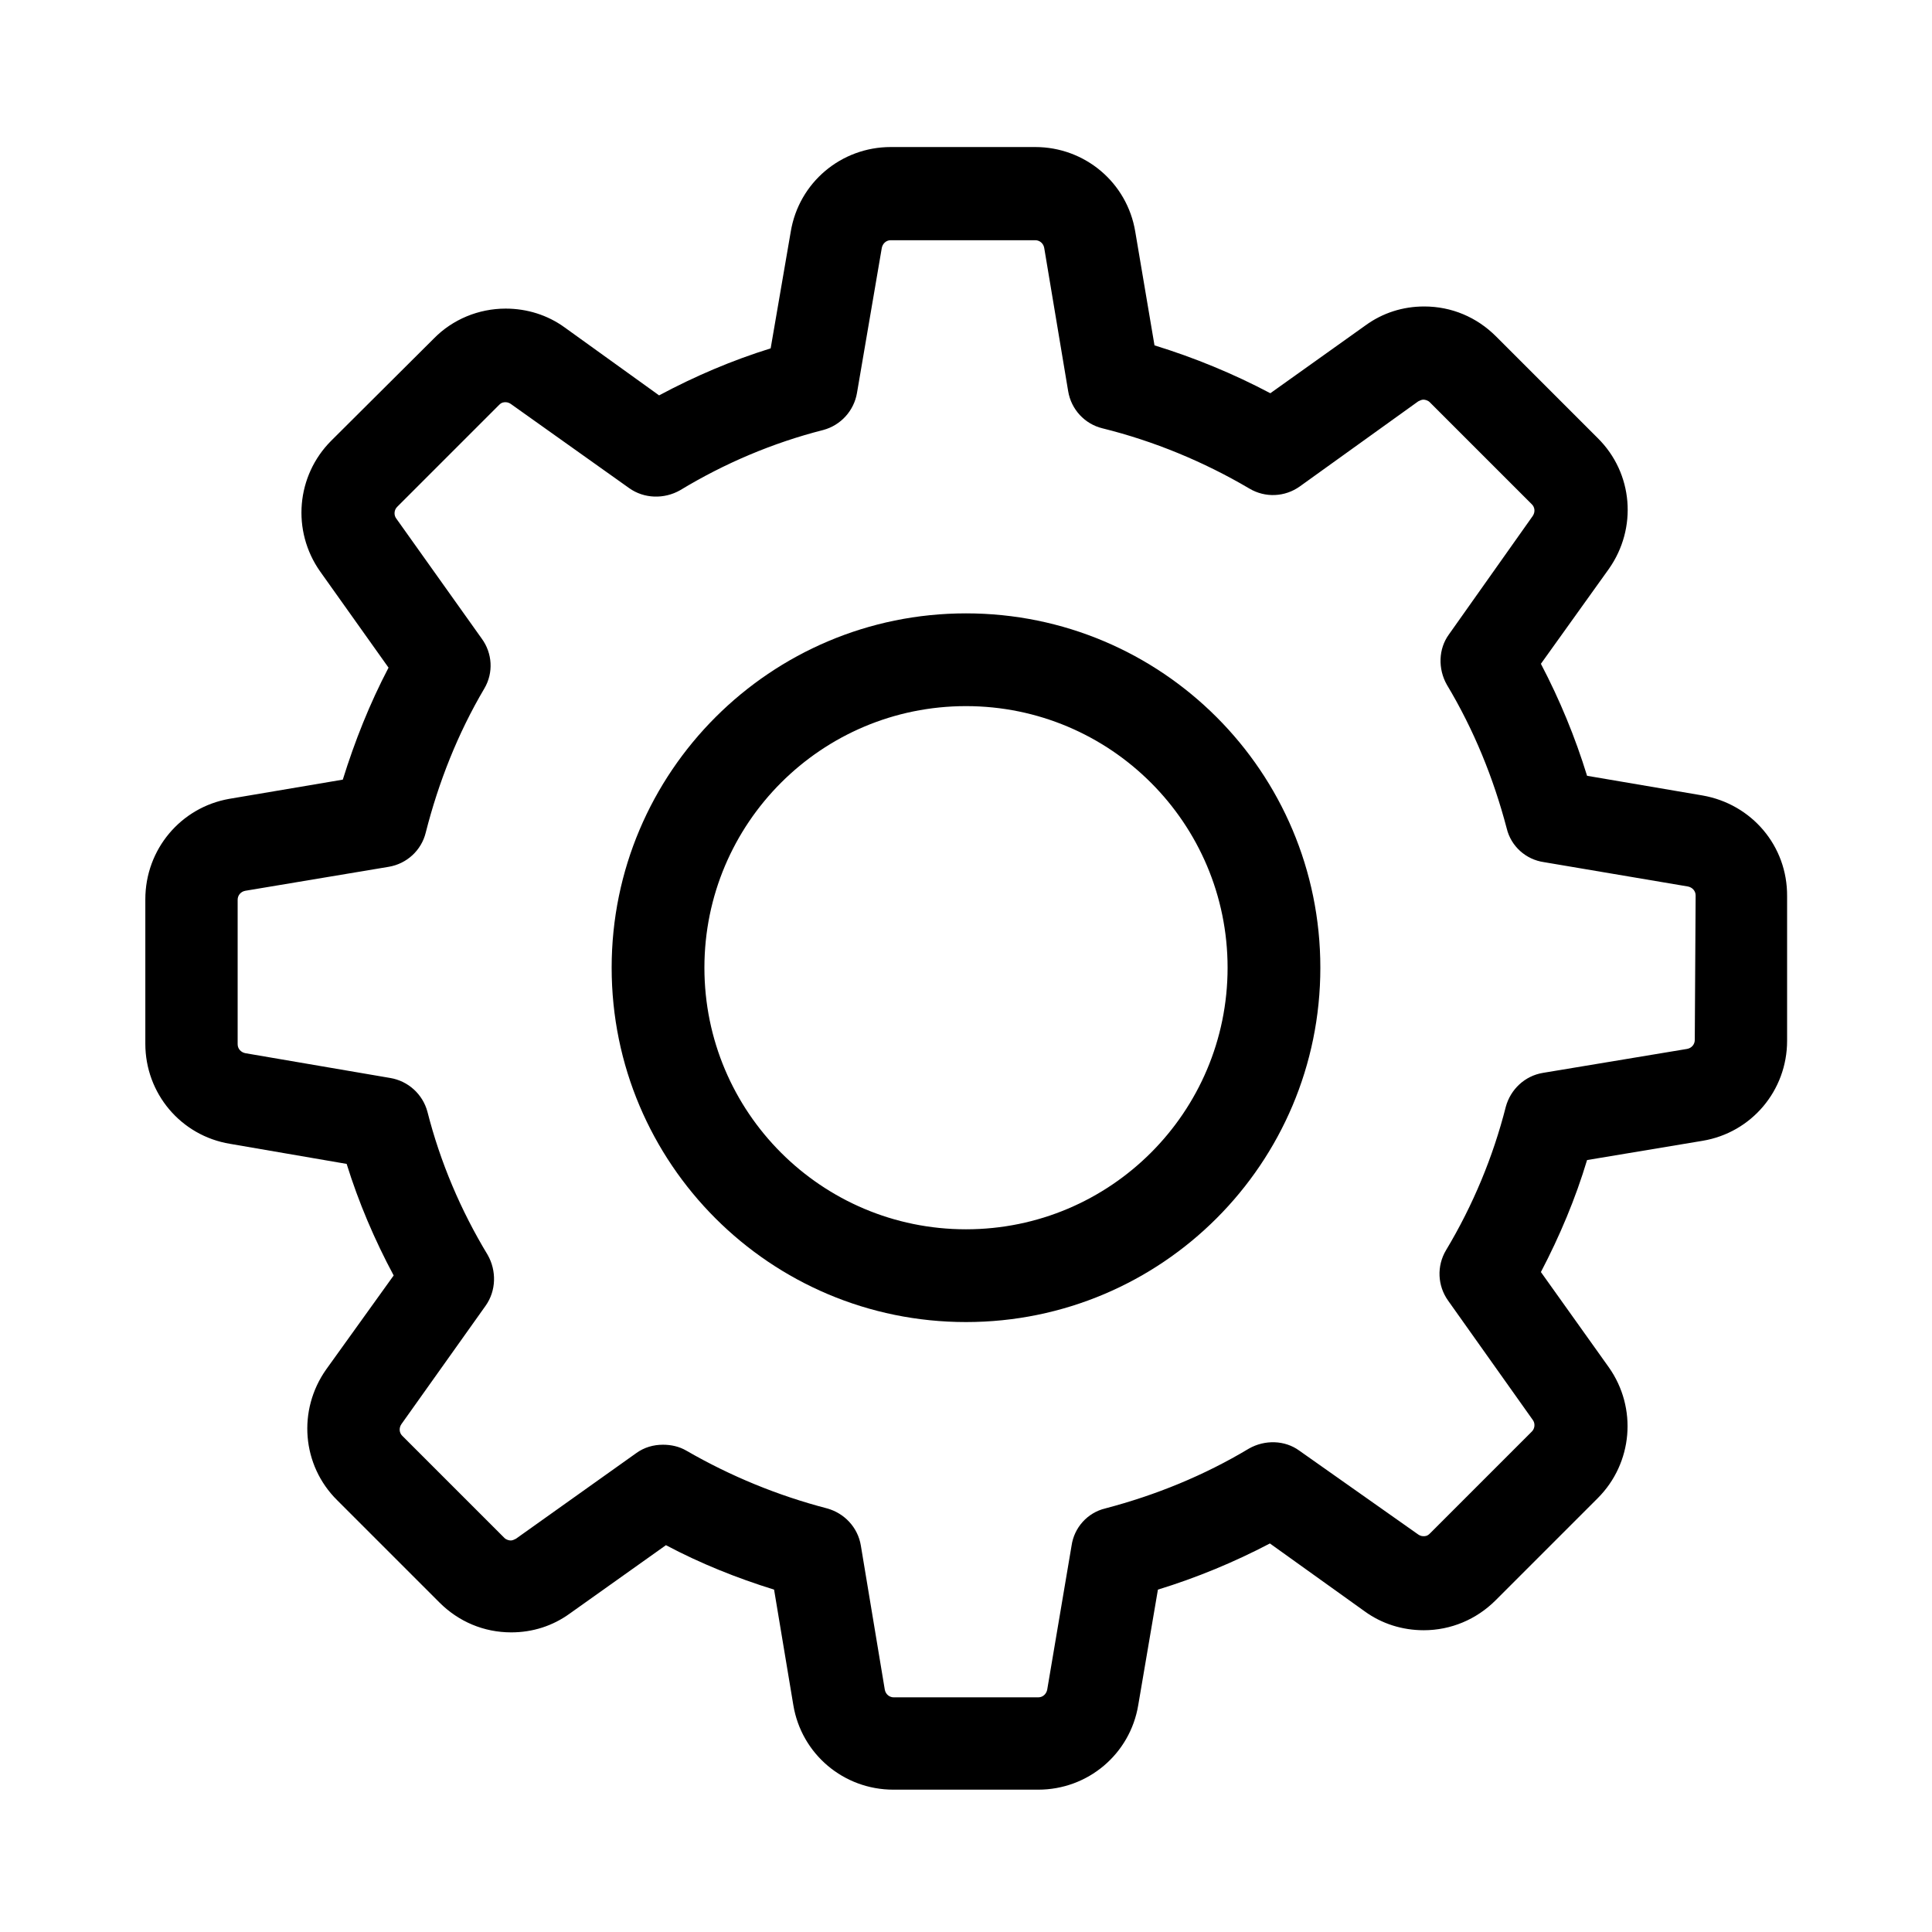 <?xml version="1.0" encoding="utf-8"?>
<!-- Generator: Adobe Illustrator 22.1.0, SVG Export Plug-In . SVG Version: 6.00 Build 0)  -->
<svg version="1.1" id="Layer_2_1_" xmlns="http://www.w3.org/2000/svg" xmlns:xlink="http://www.w3.org/1999/xlink" x="0px" y="0px"
	 viewBox="0 0 452 452" style="enable-background:new 0 0 452 452;" xml:space="preserve">
<g>
	<g>
		<path d="M398.3,186.1l-27-4.6c-2.8-9.1-6.4-17.8-10.8-26.2l15.9-22.2c6.7-9.5,5.7-22.4-2.6-30.6L350,78.7c-4.5-4.5-10.4-7-16.8-7
			c-5,0-9.7,1.5-13.7,4.4L297.2,92c-8.7-4.6-17.7-8.3-27.1-11.2l-4.5-26.6c-1.9-11.5-11.8-19.8-23.4-19.8h-33.8
			c-11.6,0-21.5,8.3-23.4,19.8l-4.7,27.3c-9,2.8-17.7,6.5-26.1,11l-22.1-15.9c-4-2.9-8.8-4.4-13.8-4.4c-6.3,0-12.4,2.5-16.8,7
			l-24,23.9c-8.2,8.2-9.3,21.1-2.6,30.6l16,22.5c-4.4,8.4-7.9,17.2-10.7,26.2l-26.6,4.5C42.3,188.9,34,198.7,34,210.4v33.8
			c0,11.6,8.3,21.5,19.8,23.4l27.3,4.7c2.8,9,6.5,17.7,11,26.1l-15.8,22c-6.7,9.5-5.7,22.4,2.6,30.6l23.9,23.9
			c4.5,4.5,10.4,7,16.8,7c5,0,9.7-1.5,13.7-4.4l22.5-16c8.1,4.3,16.6,7.7,25.3,10.4l4.5,27c1.9,11.5,11.8,19.8,23.4,19.8h33.9
			c11.6,0,21.5-8.3,23.4-19.8l4.6-27c9.1-2.8,17.8-6.4,26.2-10.8l22.2,15.9c4,2.9,8.8,4.4,13.8,4.4l0,0c6.3,0,12.3-2.5,16.8-7
			l23.9-23.9c8.2-8.2,9.3-21.1,2.6-30.6l-15.9-22.3c4.4-8.4,8.1-17.2,10.8-26.2l27-4.5c11.5-1.9,19.8-11.8,19.8-23.4v-33.8
			C418.2,197.9,409.8,188.1,398.3,186.1z M396.5,243.3c0,1-0.7,1.9-1.8,2.1L361,251c-4.3,0.7-7.6,3.9-8.7,7.9
			c-3,11.8-7.7,23.1-14,33.6c-2.2,3.7-2,8.3,0.5,11.8l19.8,27.9c0.6,0.8,0.5,2-0.2,2.7l-23.9,23.9c-0.6,0.6-1.1,0.6-1.5,0.6
			c-0.5,0-0.9-0.2-1.2-0.4L304,339.4c-3.4-2.5-8.1-2.6-11.8-0.5c-10.5,6.3-21.8,10.9-33.6,14c-4.2,1-7.3,4.5-7.9,8.7l-5.7,33.7
			c-0.2,1-1,1.8-2.1,1.8h-33.8c-1,0-1.9-0.7-2.1-1.8l-5.6-33.7c-0.7-4.3-3.9-7.6-7.9-8.7c-11.5-3-22.5-7.5-32.9-13.5
			c-1.7-1-3.6-1.4-5.5-1.4c-2.2,0-4.4,0.6-6.3,2l-28.1,20c-0.4,0.2-0.8,0.4-1.2,0.4c-0.3,0-1-0.1-1.5-0.6l-23.9-23.9
			c-0.7-0.7-0.8-1.8-0.2-2.7l19.7-27.7c2.5-3.5,2.6-8.2,0.5-11.9c-6.3-10.4-11.1-21.7-14.1-33.5c-1.1-4.1-4.5-7.2-8.7-7.9l-33.9-5.8
			c-1-0.2-1.8-1-1.8-2.1v-33.8c0-1,0.7-1.9,1.8-2.1l33.5-5.6c4.3-0.7,7.7-3.9,8.7-8c3-11.8,7.5-23.2,13.7-33.7
			c2.2-3.7,1.9-8.3-0.6-11.7l-20-28.1c-0.6-0.8-0.5-2,0.2-2.7l23.9-23.9c0.6-0.6,1.1-0.6,1.5-0.6c0.5,0,0.9,0.2,1.2,0.4l27.7,19.7
			c3.5,2.5,8.2,2.6,11.9,0.5c10.4-6.3,21.7-11.1,33.5-14.1c4.1-1.1,7.2-4.5,7.9-8.7l5.8-33.9c0.2-1,1-1.8,2.1-1.8h33.8
			c1,0,1.9,0.7,2.1,1.8l5.6,33.5c0.7,4.3,3.9,7.7,8,8.7c12.1,3,23.7,7.8,34.4,14.1c3.7,2.2,8.3,2,11.8-0.5l27.7-19.9
			c0.4-0.2,0.8-0.4,1.2-0.4c0.3,0,1,0.1,1.5,0.6l23.9,23.9c0.7,0.7,0.8,1.8,0.2,2.7L339,148.4c-2.5,3.4-2.6,8.1-0.5,11.8
			c6.3,10.5,10.9,21.8,14,33.6c1,4.2,4.5,7.3,8.7,7.9l33.7,5.7c1,0.2,1.8,1,1.8,2.1L396.5,243.3L396.5,243.3z"/>
		<path d="M226,143.5c-45.7,0-82.9,37.1-82.9,82.9s37.1,82.9,82.9,82.9s82.9-37.1,82.9-82.9S271.8,143.5,226,143.5z M226,287.6
			c-33.8,0-61.2-27.4-61.2-61.2s27.4-61.2,61.2-61.2s61.2,27.4,61.2,61.2S259.8,287.6,226,287.6z"/>
	</g>
</g>
</svg>
